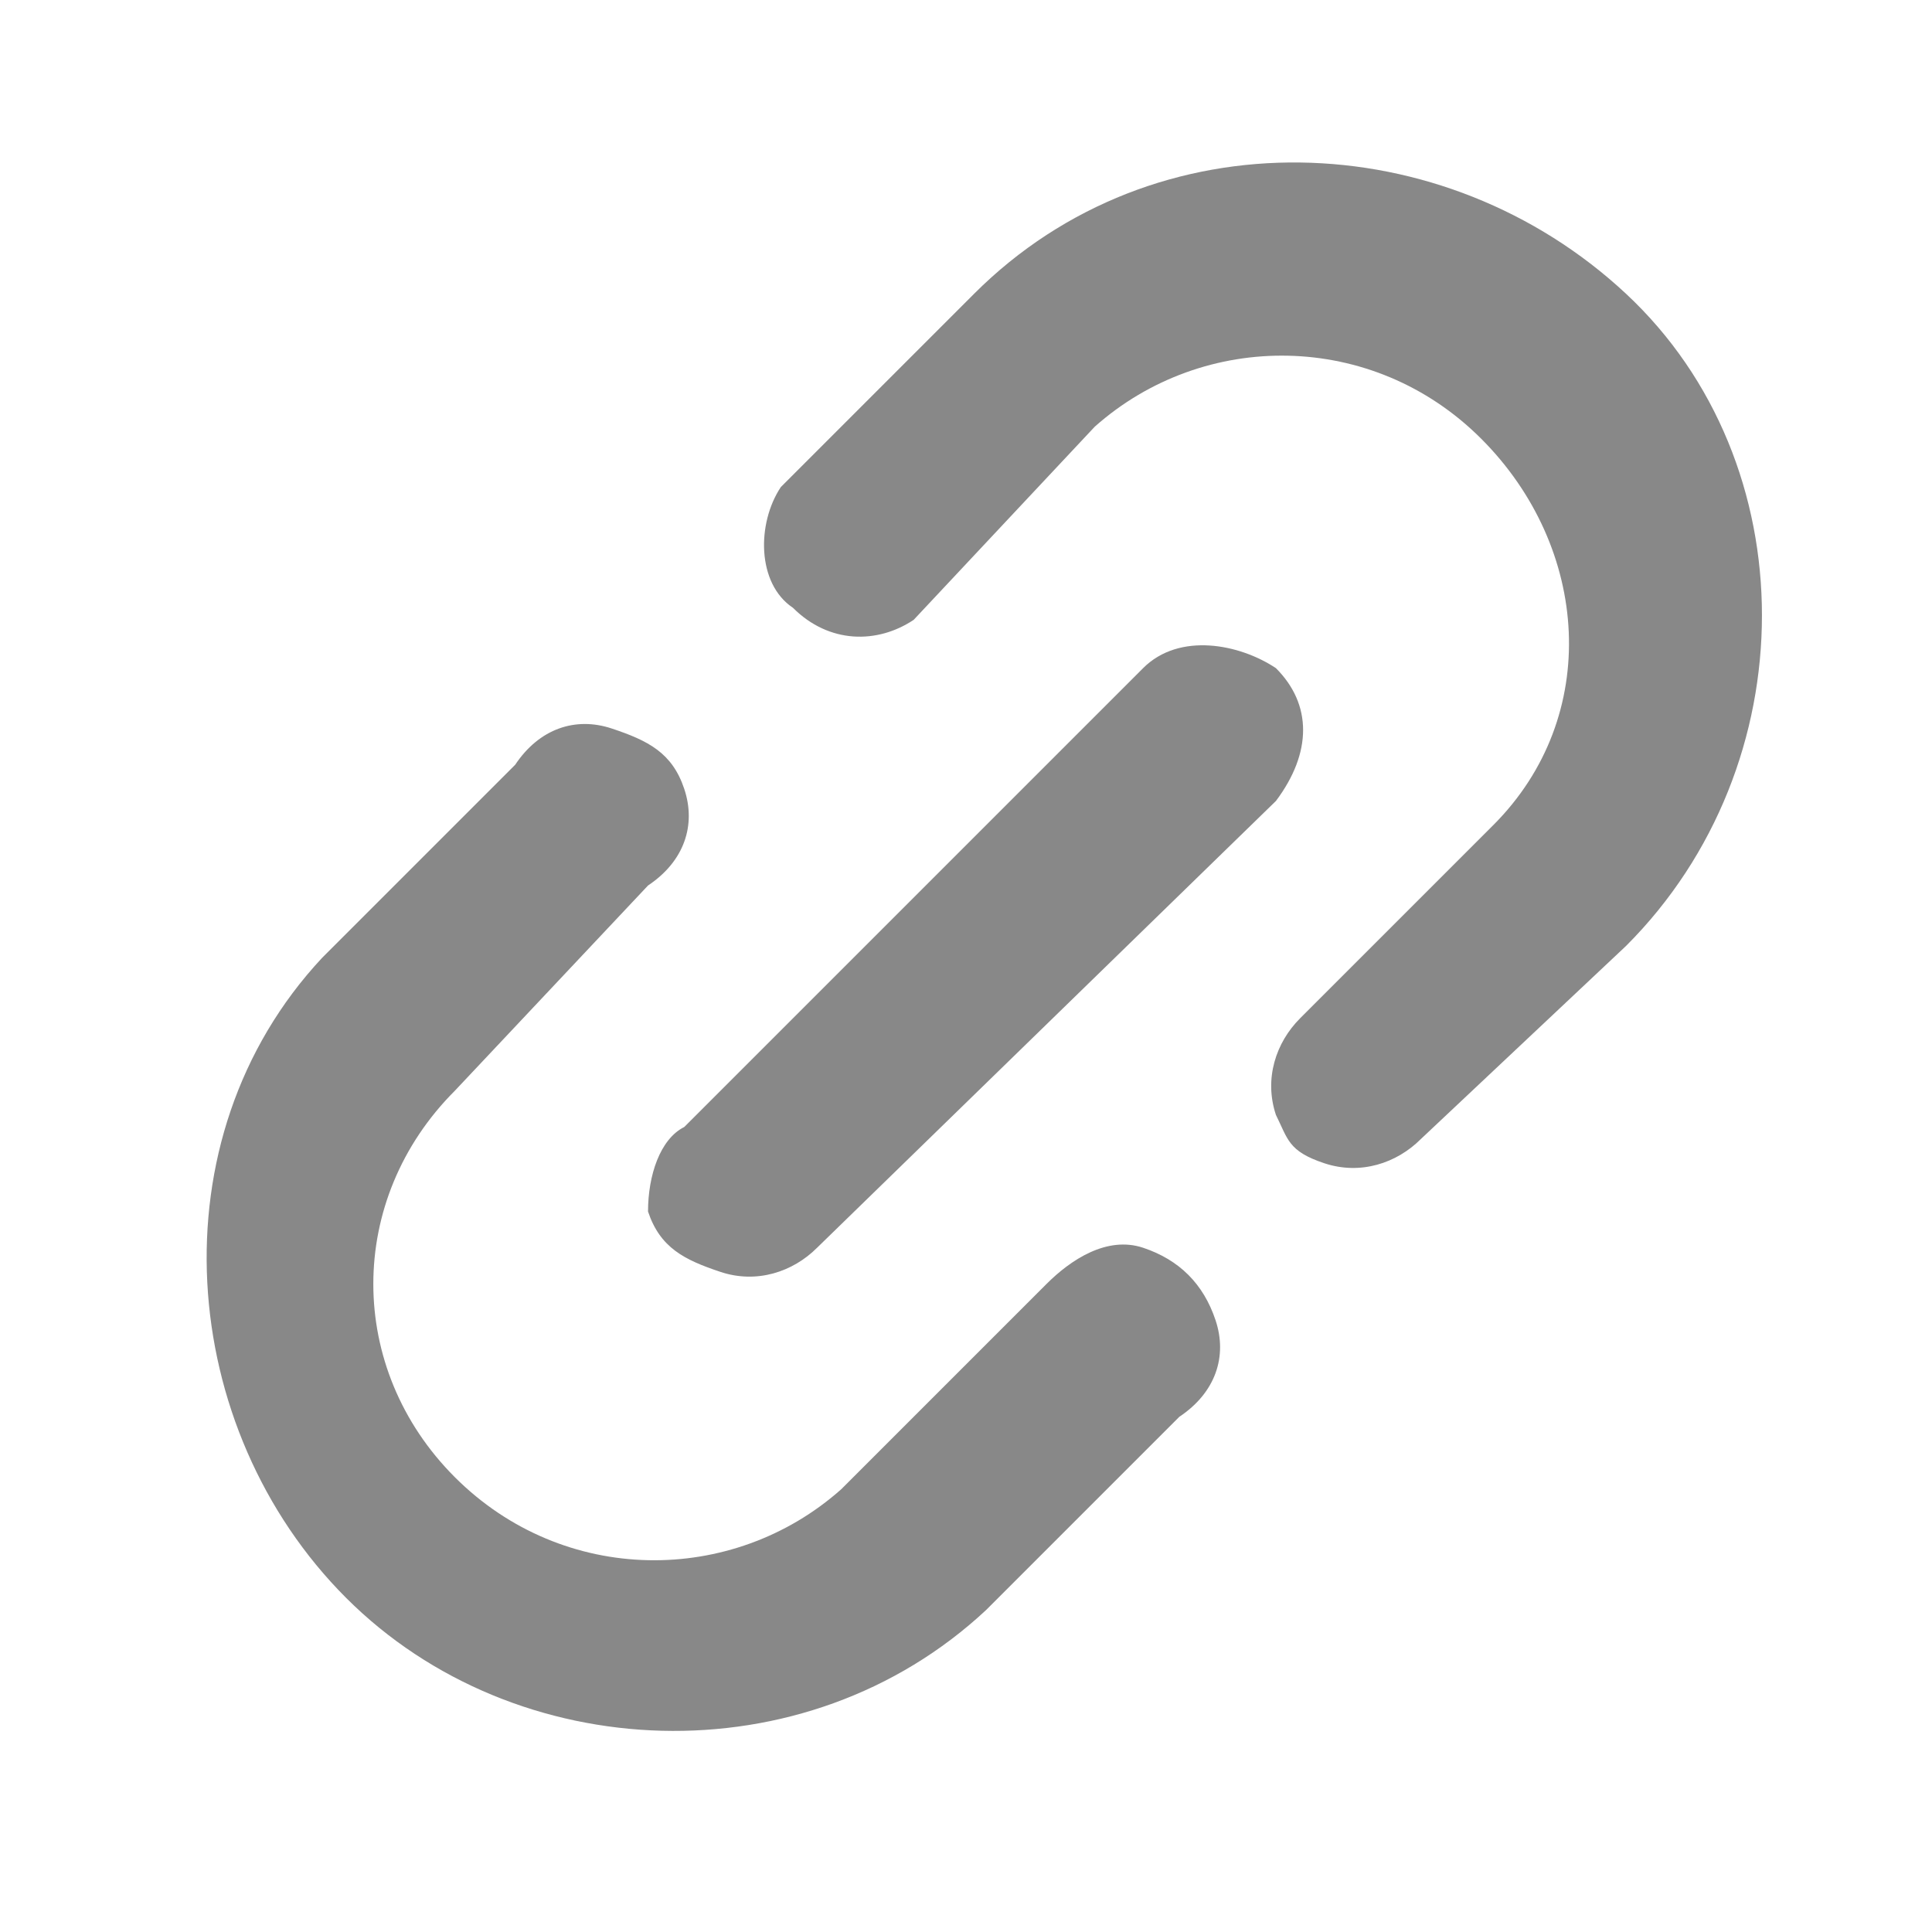 <?xml version="1.0" standalone="no"?><!DOCTYPE svg PUBLIC "-//W3C//DTD SVG 1.1//EN" "http://www.w3.org/Graphics/SVG/1.1/DTD/svg11.dtd"><svg class="icon" width="200px" height="200.00px" viewBox="0 0 1024 1024" version="1.1" xmlns="http://www.w3.org/2000/svg"><path d="M484.267 328.533c-19.2 12.8-44.8 12.8-64-6.4-19.2-12.8-19.2-44.8-6.4-64l102.4-102.4c96-96 249.6-89.6 345.6 0s96 249.6 0 345.6l-108.8 102.4c-12.8 12.8-32 19.2-51.2 12.8s-19.2-12.8-25.6-25.6c-6.4-19.2 0-38.4 12.8-51.2l102.4-102.4c57.6-57.6 51.2-147.2-6.4-204.8-57.6-57.6-147.2-57.6-204.8-6.4L484.267 328.533zM554.667 680.533c12.8-12.8 32-25.6 51.2-19.2 19.2 6.4 32 19.2 38.4 38.4 6.4 19.2 0 38.4-19.2 51.2L522.667 853.333c-96 89.6-249.6 83.2-339.2-6.4S81.067 603.733 170.667 507.733L273.067 405.333c12.8-19.2 32-25.6 51.2-19.2s32 12.8 38.4 32c6.4 19.2 0 38.4-19.2 51.2L241.067 578.133c-57.6 57.6-57.6 147.2 0 204.8 57.6 57.6 147.2 57.6 204.8 6.4L554.667 680.533zM433.067 661.333c-12.8 12.8-32 19.2-51.2 12.8s-32-12.8-38.4-32c0-19.2 6.4-38.4 19.2-44.8l243.2-243.2c19.2-19.2 51.2-12.8 70.4 0 19.2 19.2 19.2 44.8 0 70.4L433.067 661.333z" fill="#888888" /></svg>